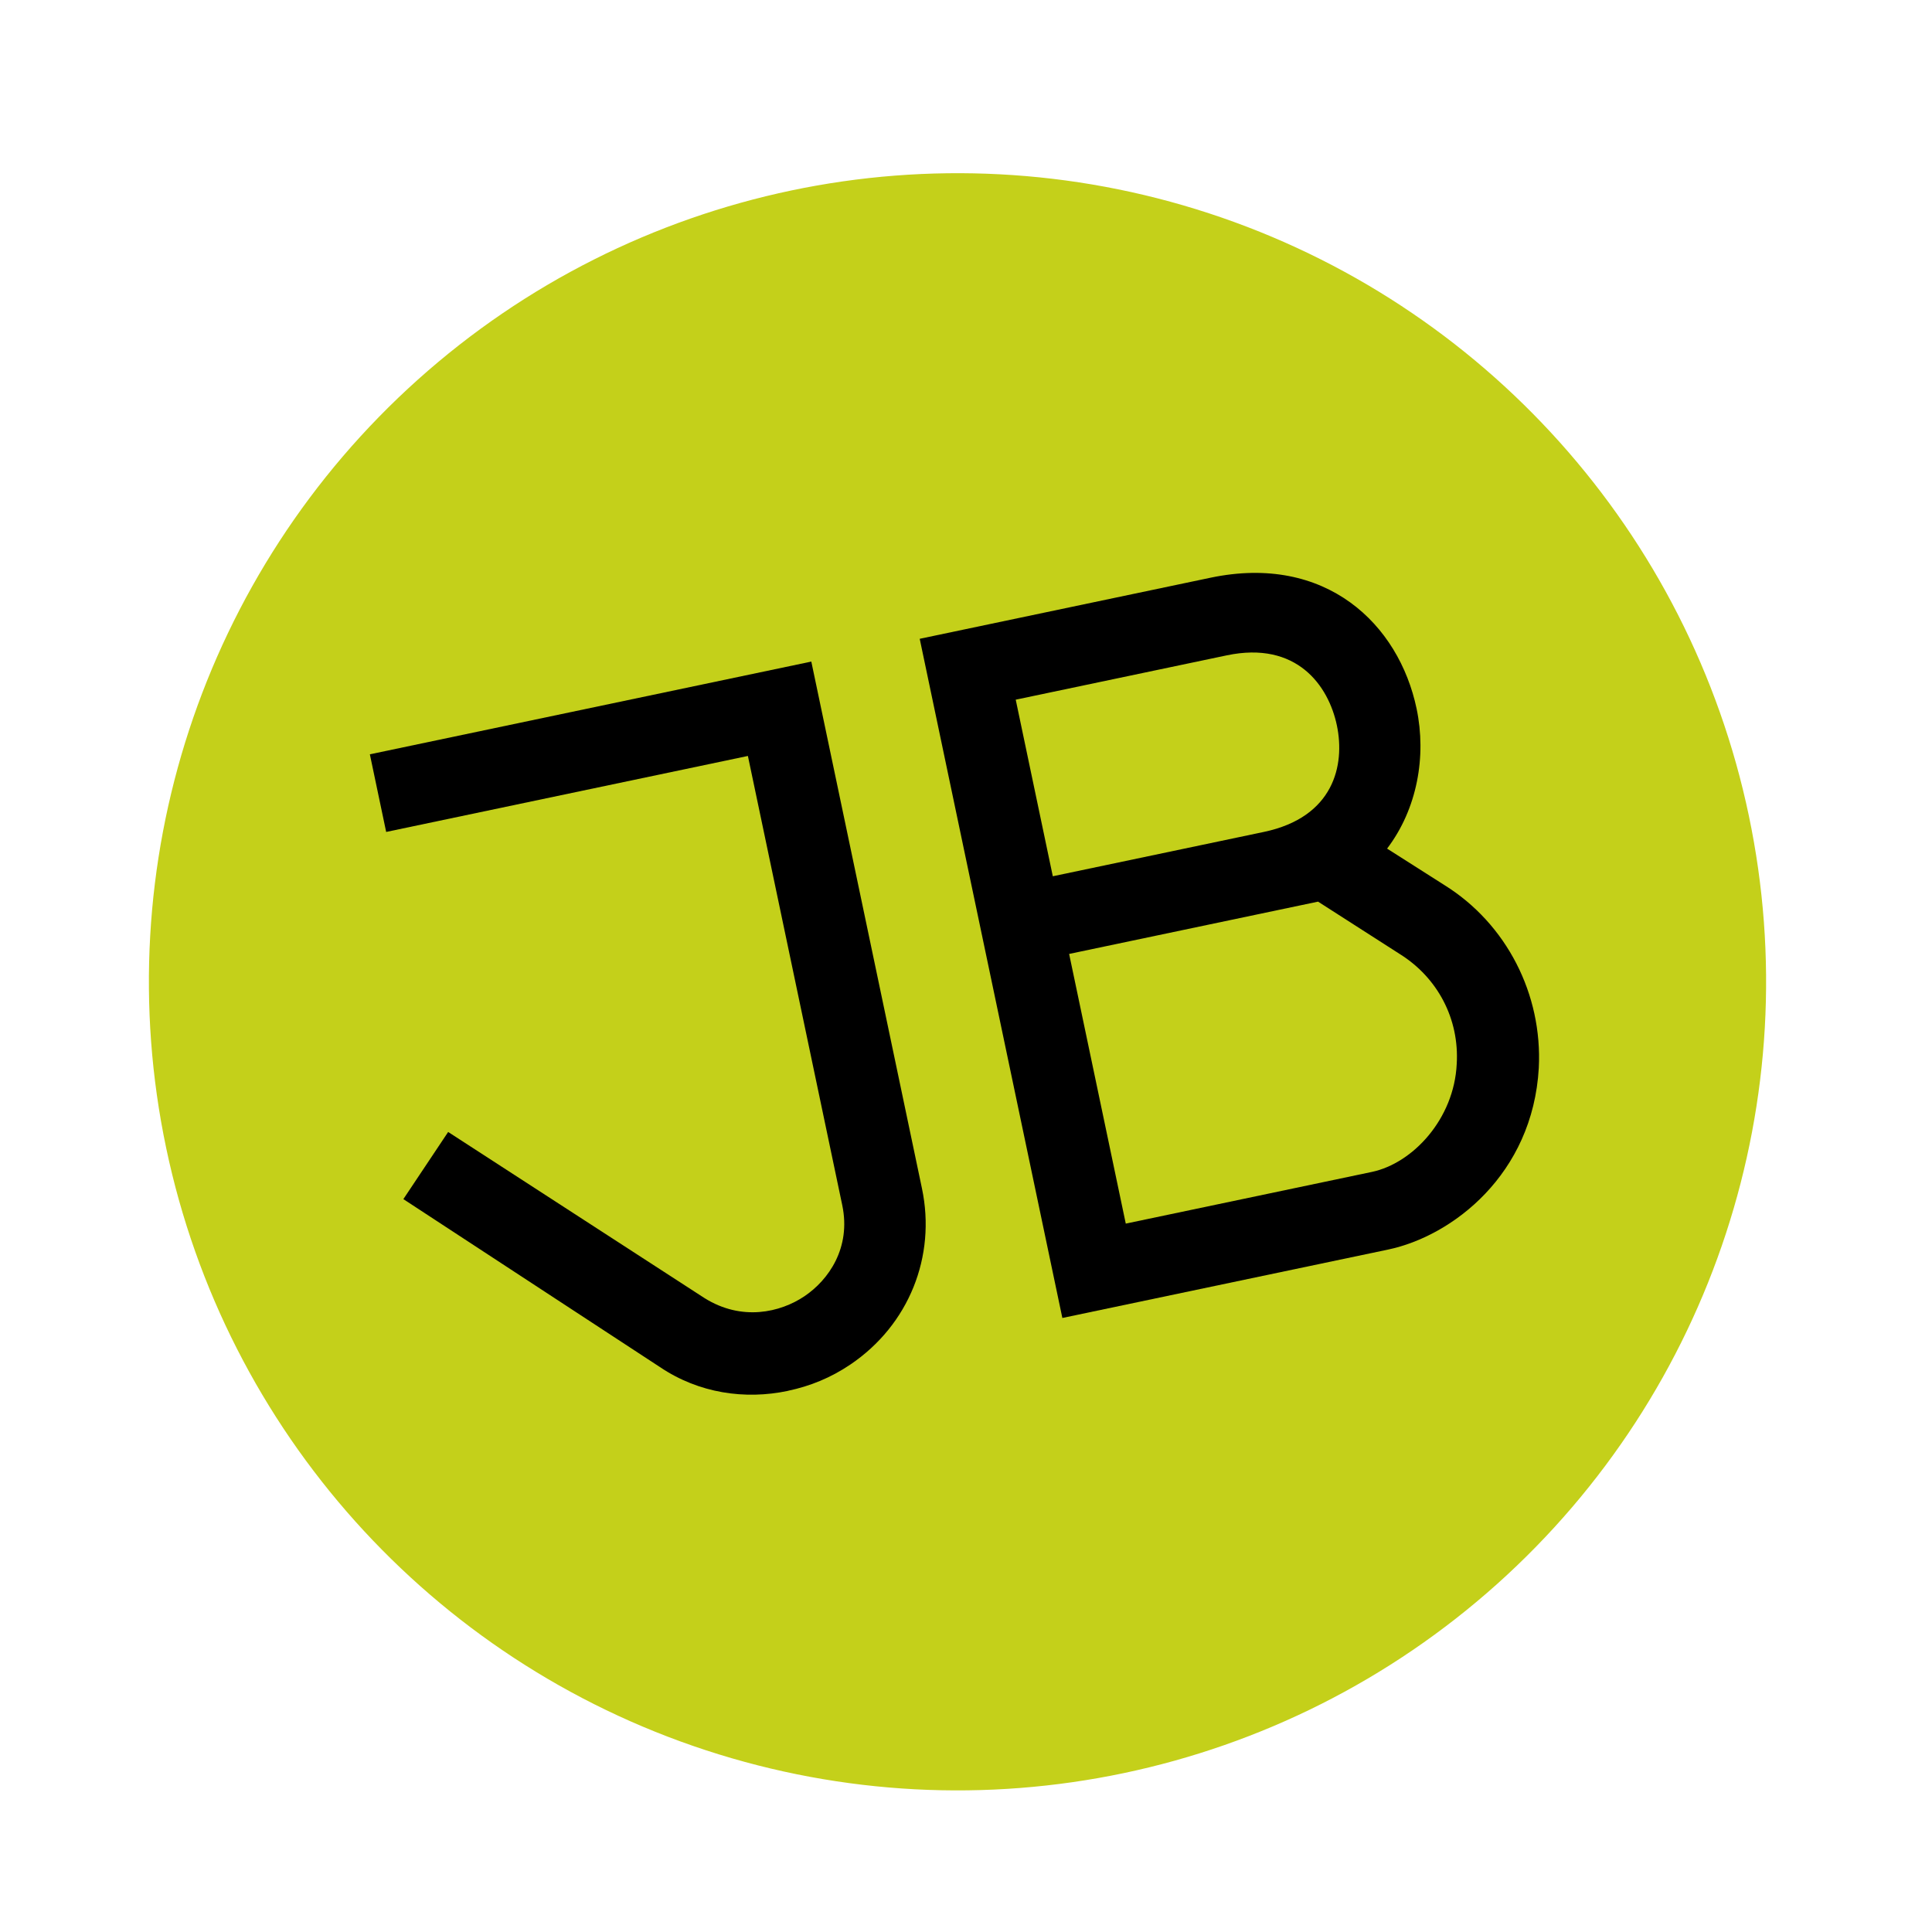 <svg width="118" height="118" viewBox="0 0 118 118" fill="none" xmlns="http://www.w3.org/2000/svg">
<g filter="url(#filter0_d_3_564)">
<circle cx="59.2" cy="59.246" r="49.386" transform="rotate(-11.862 59.2 59.246)" fill="#C4D01A"/>
<path d="M48.836 84.232C46.224 84.781 43.409 84.382 41.029 82.779L25.355 72.519L28.091 68.418L43.739 78.558C46.025 79.995 48.387 79.439 49.855 78.449C51.322 77.459 52.709 75.499 52.161 72.889L46.398 45.452L24.305 50.093L23.309 45.352L50.271 39.688L57.029 71.866C57.901 76.014 56.238 80.201 52.656 82.622C51.461 83.429 50.205 83.941 48.839 84.228L48.836 84.232Z" fill="black"/>
<path d="M65.604 79.778L56.892 38.297L74.647 34.567C81.715 33.083 86.157 37.407 87.24 42.564C87.85 45.469 87.284 48.68 85.438 51.111L88.947 53.344C92.731 55.704 94.935 60.006 94.703 64.508C94.335 71.019 89.417 74.777 85.499 75.6L65.604 79.778ZM75.643 39.308L62.756 42.015L65.021 52.8L77.908 50.093C82.185 49.195 82.881 46.016 82.371 43.586C81.861 41.157 79.92 38.41 75.643 39.308ZM69.477 74.015L84.503 70.859C86.997 70.335 89.53 67.637 89.691 64.263C89.855 61.507 88.522 59.002 86.236 57.565L81.221 54.35L66.018 57.544L69.478 74.018L69.477 74.015Z" fill="black"/>
</g>
<defs>
<filter id="filter0_d_3_564" x="7.646" y="9.13" width="101.67" height="101.67" filterUnits="userSpaceOnUse" color-interpolation-filters="sRGB">
<feFlood flood-opacity="0" result="BackgroundImageFix"/>
<feColorMatrix in="SourceAlpha" type="matrix" values="0 0 0 0 0 0 0 0 0 0 0 0 0 0 0 0 0 0 127 0" result="hardAlpha"/>
<feOffset dx="-0.719" dy="0.719"/>
<feGaussianBlur stdDeviation="0.719"/>
<feComposite in2="hardAlpha" operator="out"/>
<feColorMatrix type="matrix" values="0 0 0 0 0 0 0 0 0 0 0 0 0 0 0 0 0 0 0.5 0"/>
<feBlend mode="normal" in2="BackgroundImageFix" result="effect1_dropShadow_3_564"/>
<feBlend mode="normal" in="SourceGraphic" in2="effect1_dropShadow_3_564" result="shape"/>
</filter>
</defs>
</svg>
